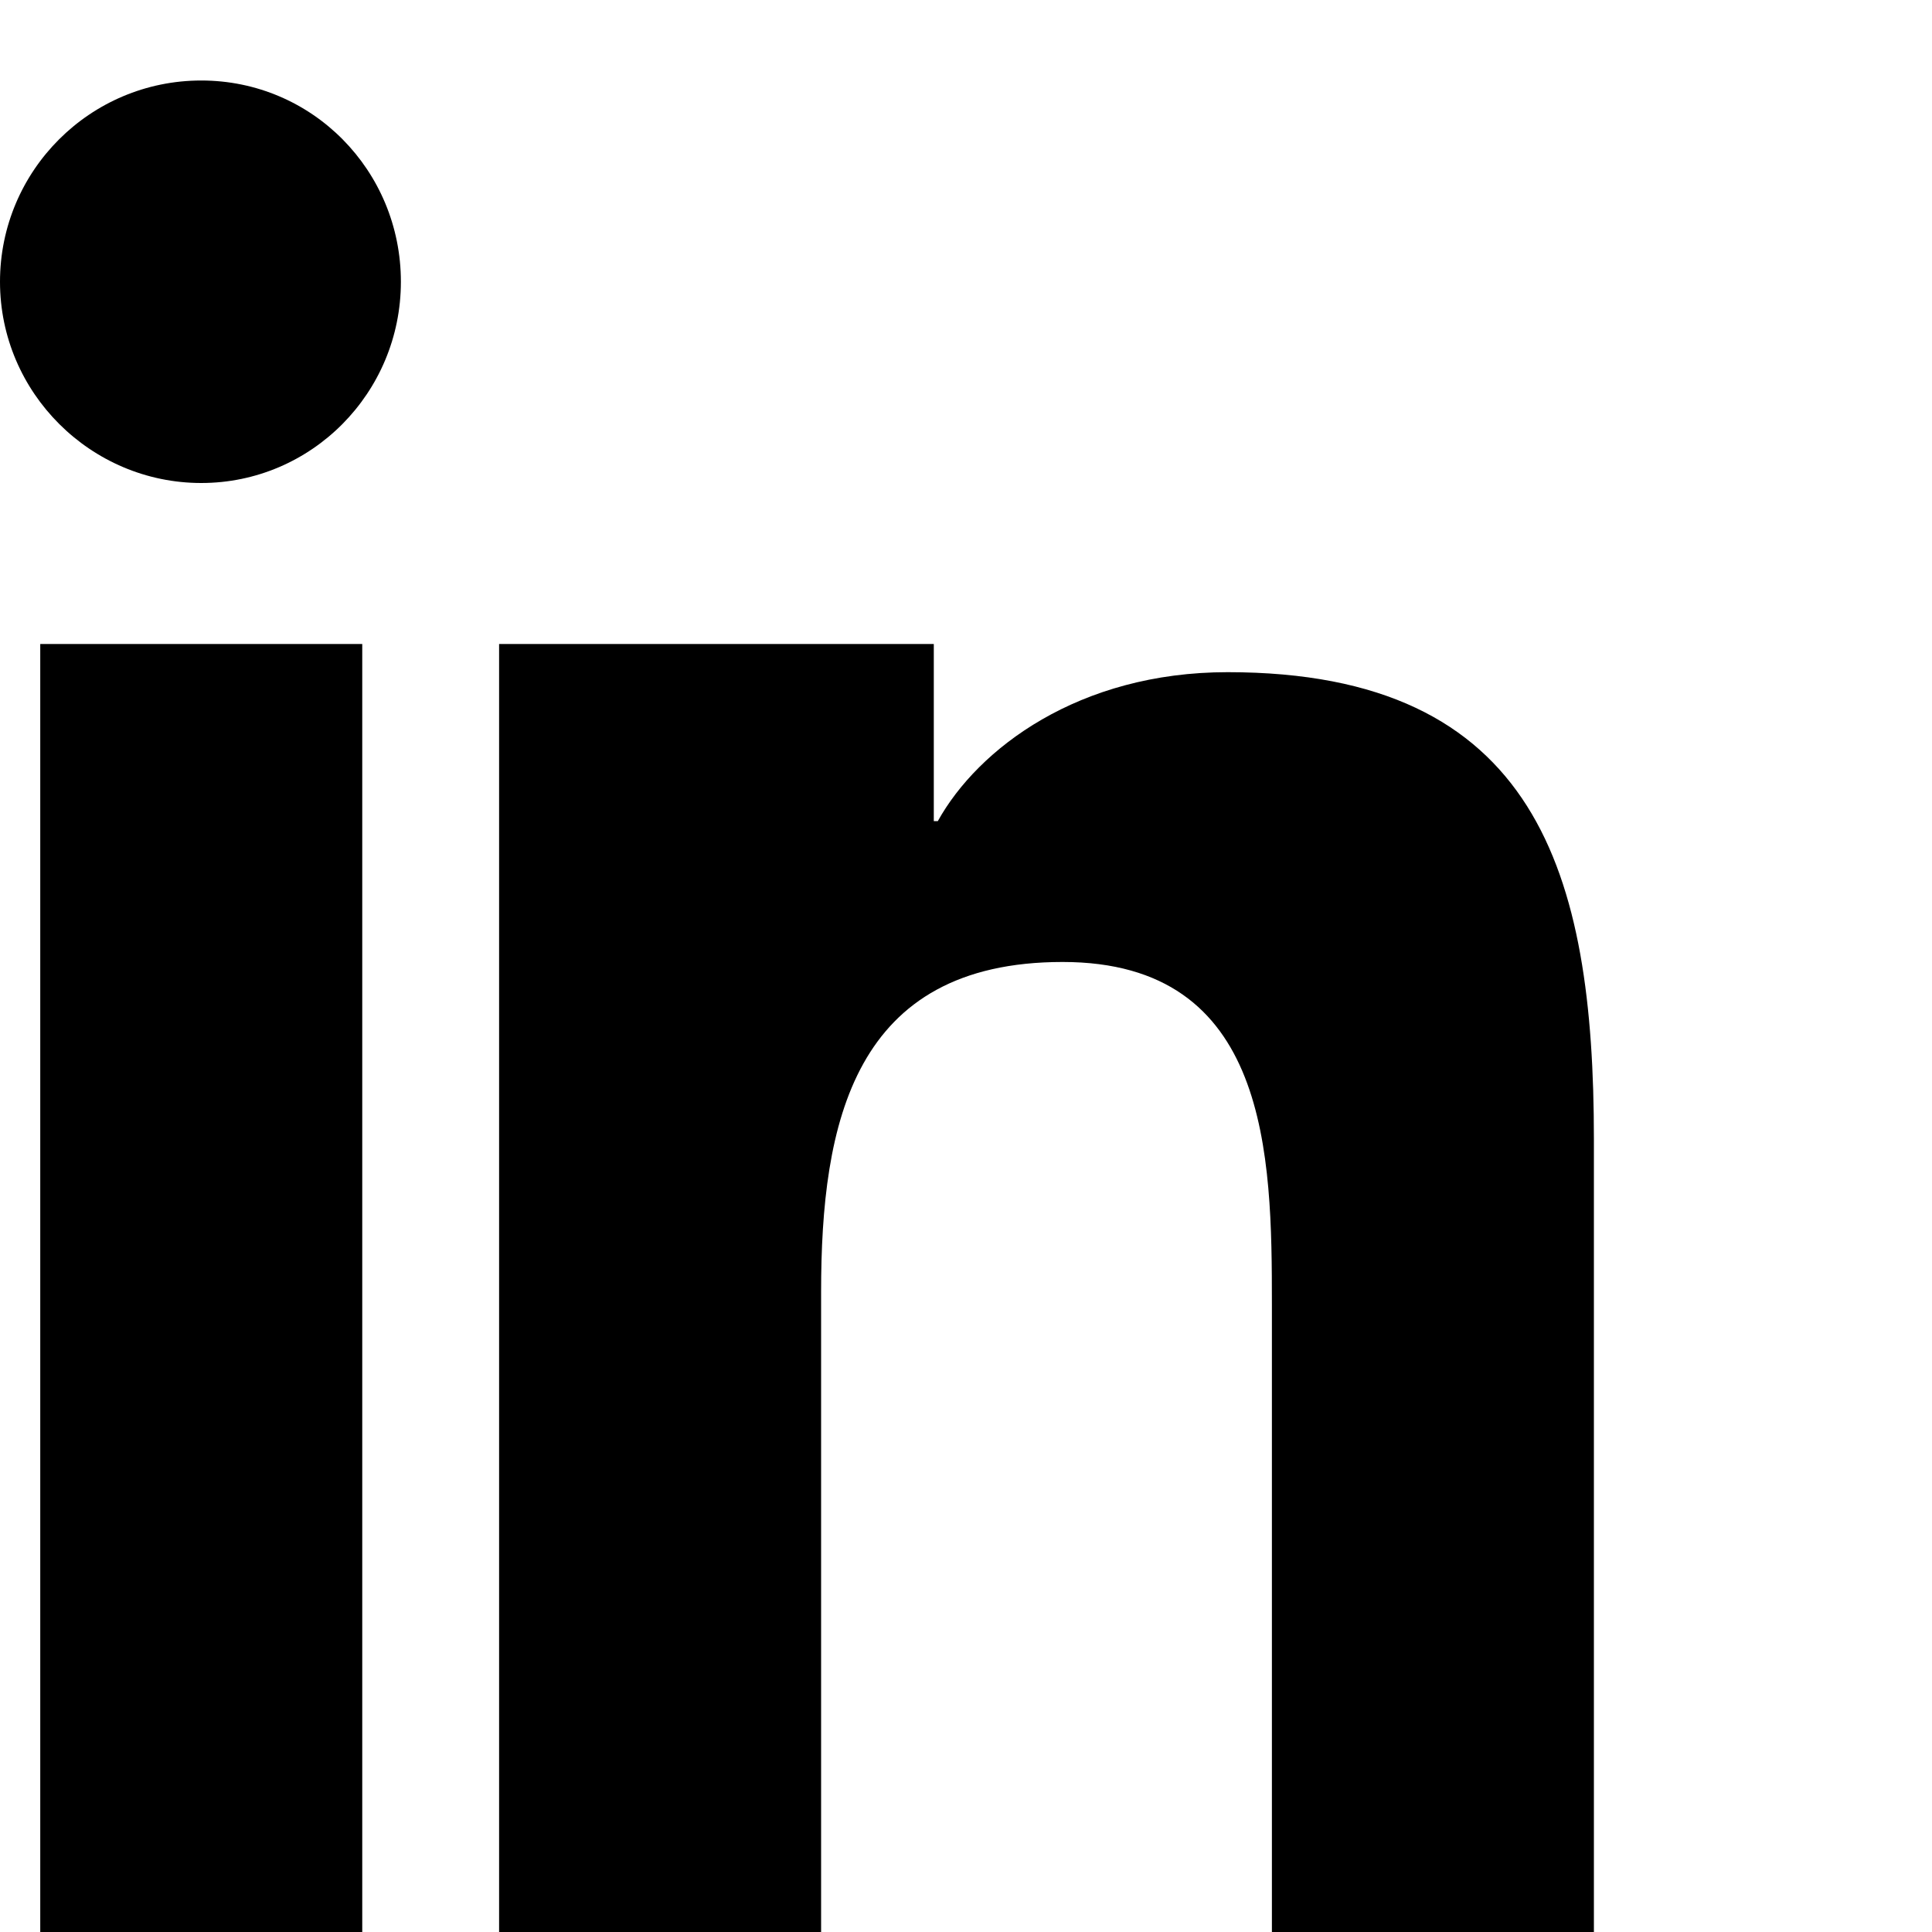 <svg xmlns="http://www.w3.org/2000/svg" fill="currentColor" viewBox="0 0 24 24"><path d="M4.98 3.5C4.98 4.88 3.87 6 2.5 6S0 4.88 0 3.5 1.12 1 2.5 1 4.98 2.12 4.98 3.5zM.5 8h4V24h-4V8zm7.5 0h3.6v2.2h.05c.5-.9 1.75-1.85 3.6-1.85 3.85 0 4.55 2.5 4.55 5.8V24h-4v-7.8c0-1.85-.03-4.25-2.6-4.25-2.6 0-3 2-3 4.1V24h-4V8z"/></svg>